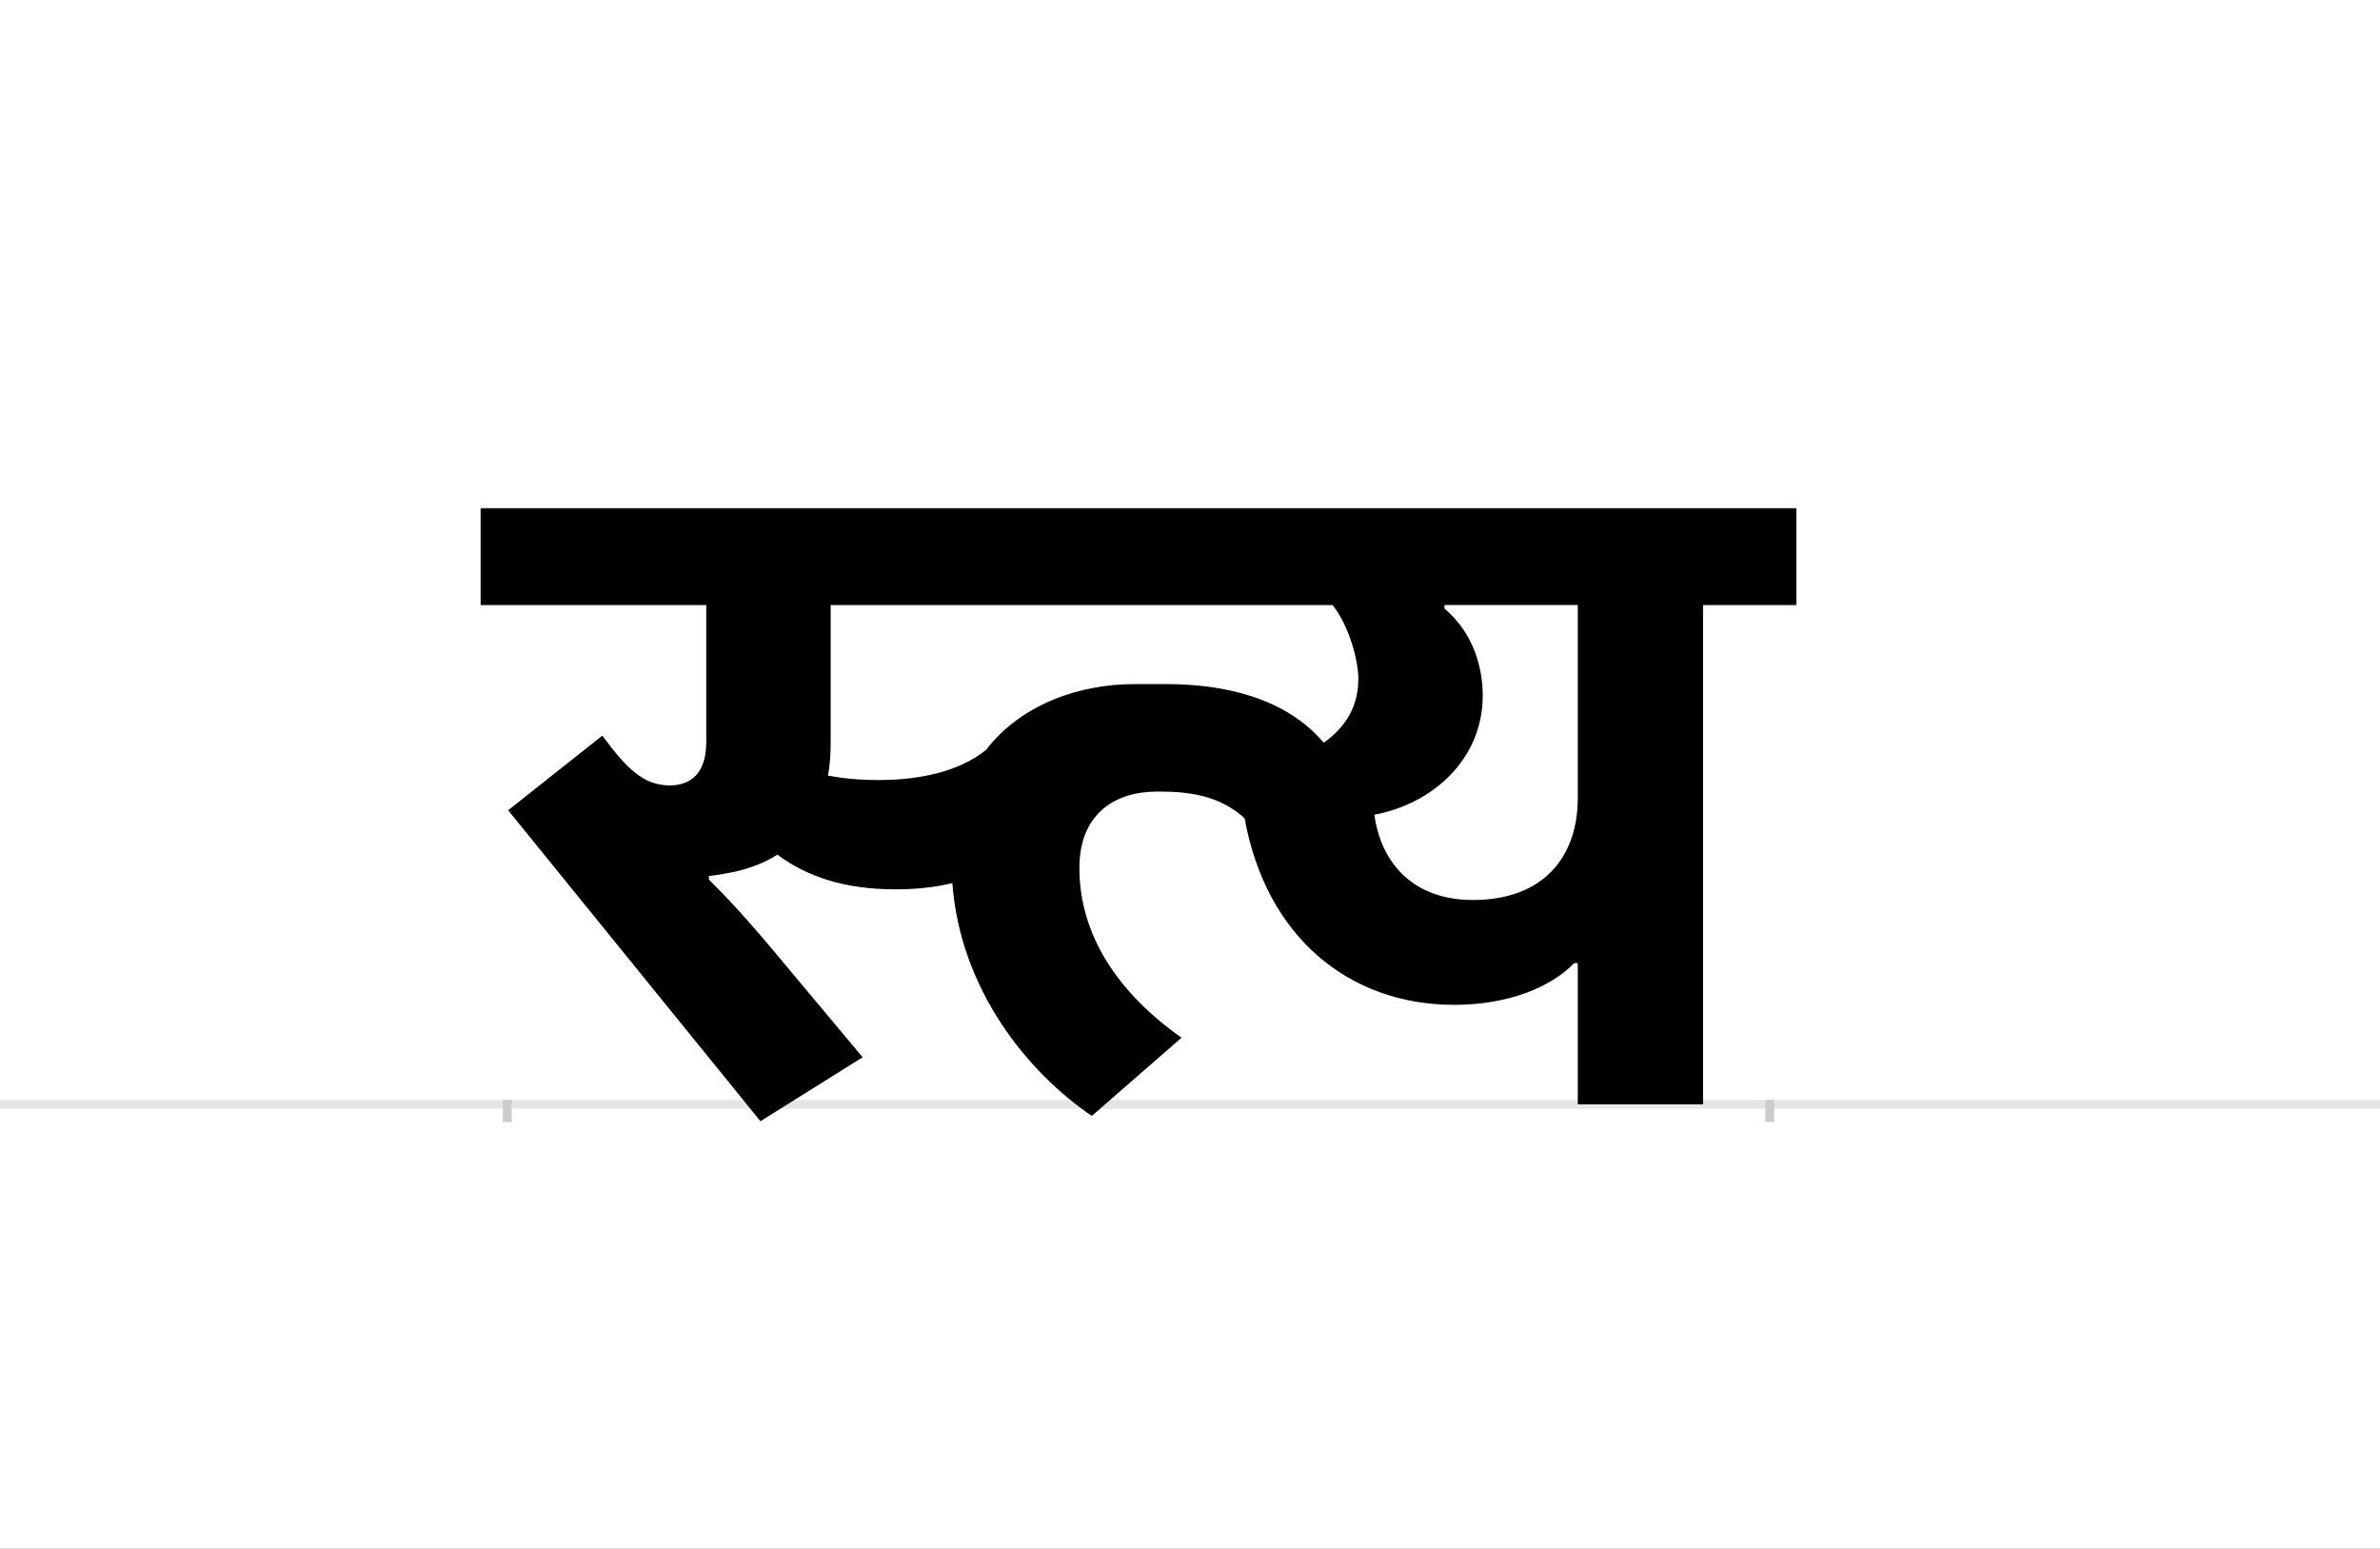 <?xml version="1.0" encoding="UTF-8"?>
<svg height="1743" version="1.1" width="2679" xmlns="http://www.w3.org/2000/svg" xmlns:xlink="http://www.w3.org/1999/xlink">
 <rect width="100%" height="100%" fill="#808080" stroke="none"/>
 <path d="M0,0 l2679,0 l0,1743 l-2679,0 Z M0,0" fill="rgb(255,255,255)" transform="matrix(1,0,0,-1,0,1743)"/>
 <path d="M0,0 l2679,0" fill="none" stroke="rgb(229,229,229)" stroke-width="10" transform="matrix(1,0,0,-1,0,1243)"/>
 <path d="M0,5 l0,-25" fill="none" stroke="rgb(204,204,204)" stroke-width="10" transform="matrix(1,0,0,-1,571,1243)"/>
 <path d="M0,5 l0,-25" fill="none" stroke="rgb(204,204,204)" stroke-width="10" transform="matrix(1,0,0,-1,1992,1243)"/>
 <path d="M418,365 c-23,0,-41,2,-57,5 c2,11,3,23,3,35 l0,157 l565,0 c19,-24,29,-63,29,-83 c0,-32,-15,-55,-39,-72 c-43,51,-113,66,-177,66 l-36,0 c-61,0,-127,-22,-167,-74 c-32,-26,-79,-34,-121,-34 Z M227,257 c10,1,20,3,30,5 c17,4,33,10,47,19 c34,-25,76,-39,133,-39 c22,0,43,2,64,7 c9,-121,86,-214,157,-262 l101,88 c-71,50,-115,115,-115,191 c0,61,40,86,87,86 l6,0 c50,0,75,-14,93,-30 c24,-133,117,-210,236,-210 c61,0,109,20,135,47 l4,0 l0,-159 l141,0 l0,562 l105,0 l0,109 l-1481,0 l0,-109 l254,0 l0,-154 c0,-36,-18,-49,-41,-49 c-29,0,-48,18,-76,56 l-106,-84 l284,-350 l115,72 l-92,110 c-40,48,-60,69,-81,90 Z M976,326 c65,12,122,62,122,134 c0,31,-10,70,-43,98 l0,4 l150,0 l0,-217 c0,-68,-40,-115,-118,-115 c-65,0,-103,39,-111,96 Z M976,326" fill="rgb(0,0,0)" transform="matrix(1,0,0,-1,571,1243)"/>
</svg>